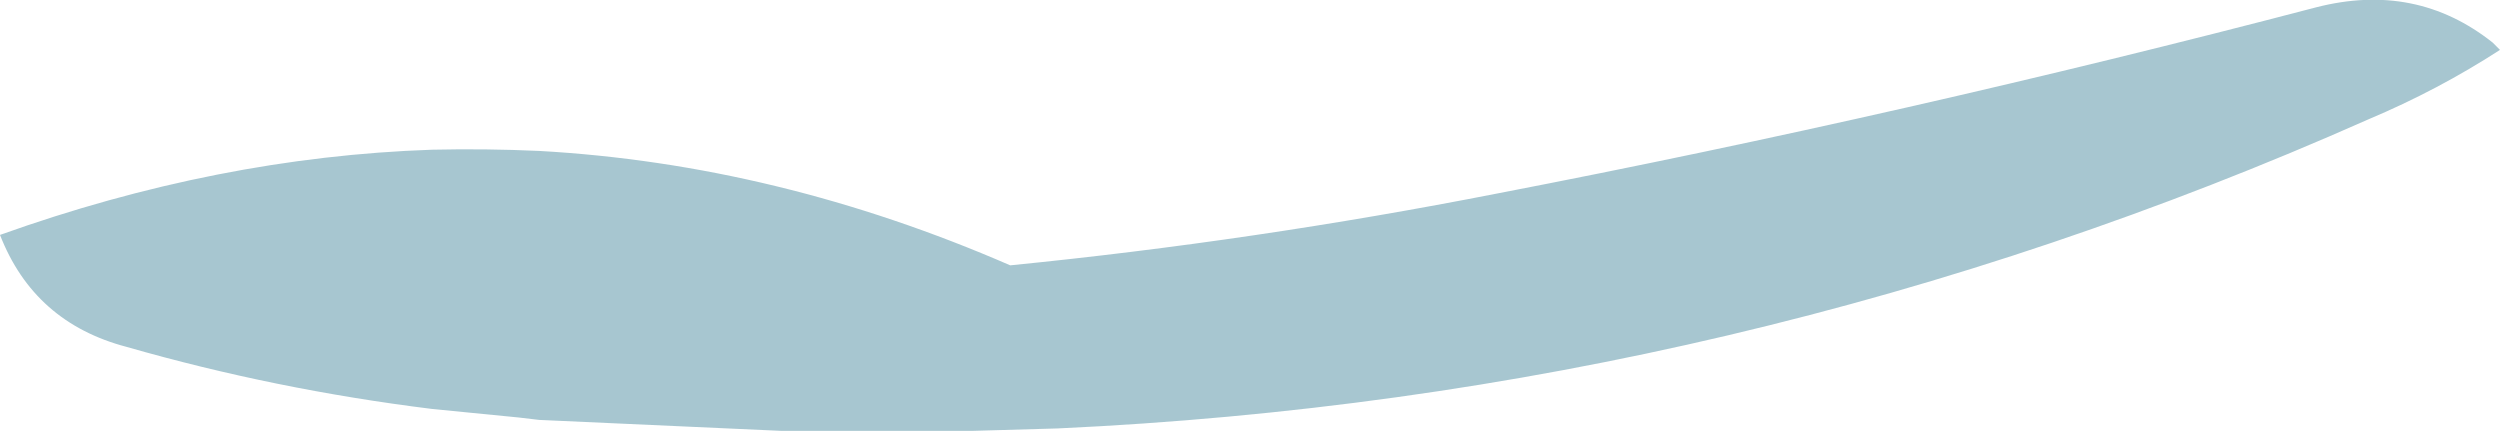 <?xml version="1.0" encoding="UTF-8" standalone="no"?>
<svg xmlns:xlink="http://www.w3.org/1999/xlink" height="17.75px" width="102.7px" xmlns="http://www.w3.org/2000/svg">
  <g transform="matrix(1.0, 0.0, 0.0, 1.0, 47.75, -16.35)">
    <path d="M54.95 18.4 Q52.4 20.05 49.55 21.25 23.85 32.65 -4.3 33.95 L-7.8 34.05 -15.65 34.05 -25.6 33.6 -26.45 33.5 -30.0 33.15 Q-36.45 32.35 -42.55 30.6 -46.35 29.6 -47.75 26.0 -38.8 22.8 -30.0 22.5 -27.8 22.45 -25.6 22.55 -15.8 23.1 -6.25 27.25 3.8 26.25 13.75 24.3 30.6 21.05 47.4 16.65 51.5 15.6 54.65 18.1 L54.95 18.4" fill="#a7c6d0" fill-rule="evenodd" stroke="none"/>
  </g>
</svg>
